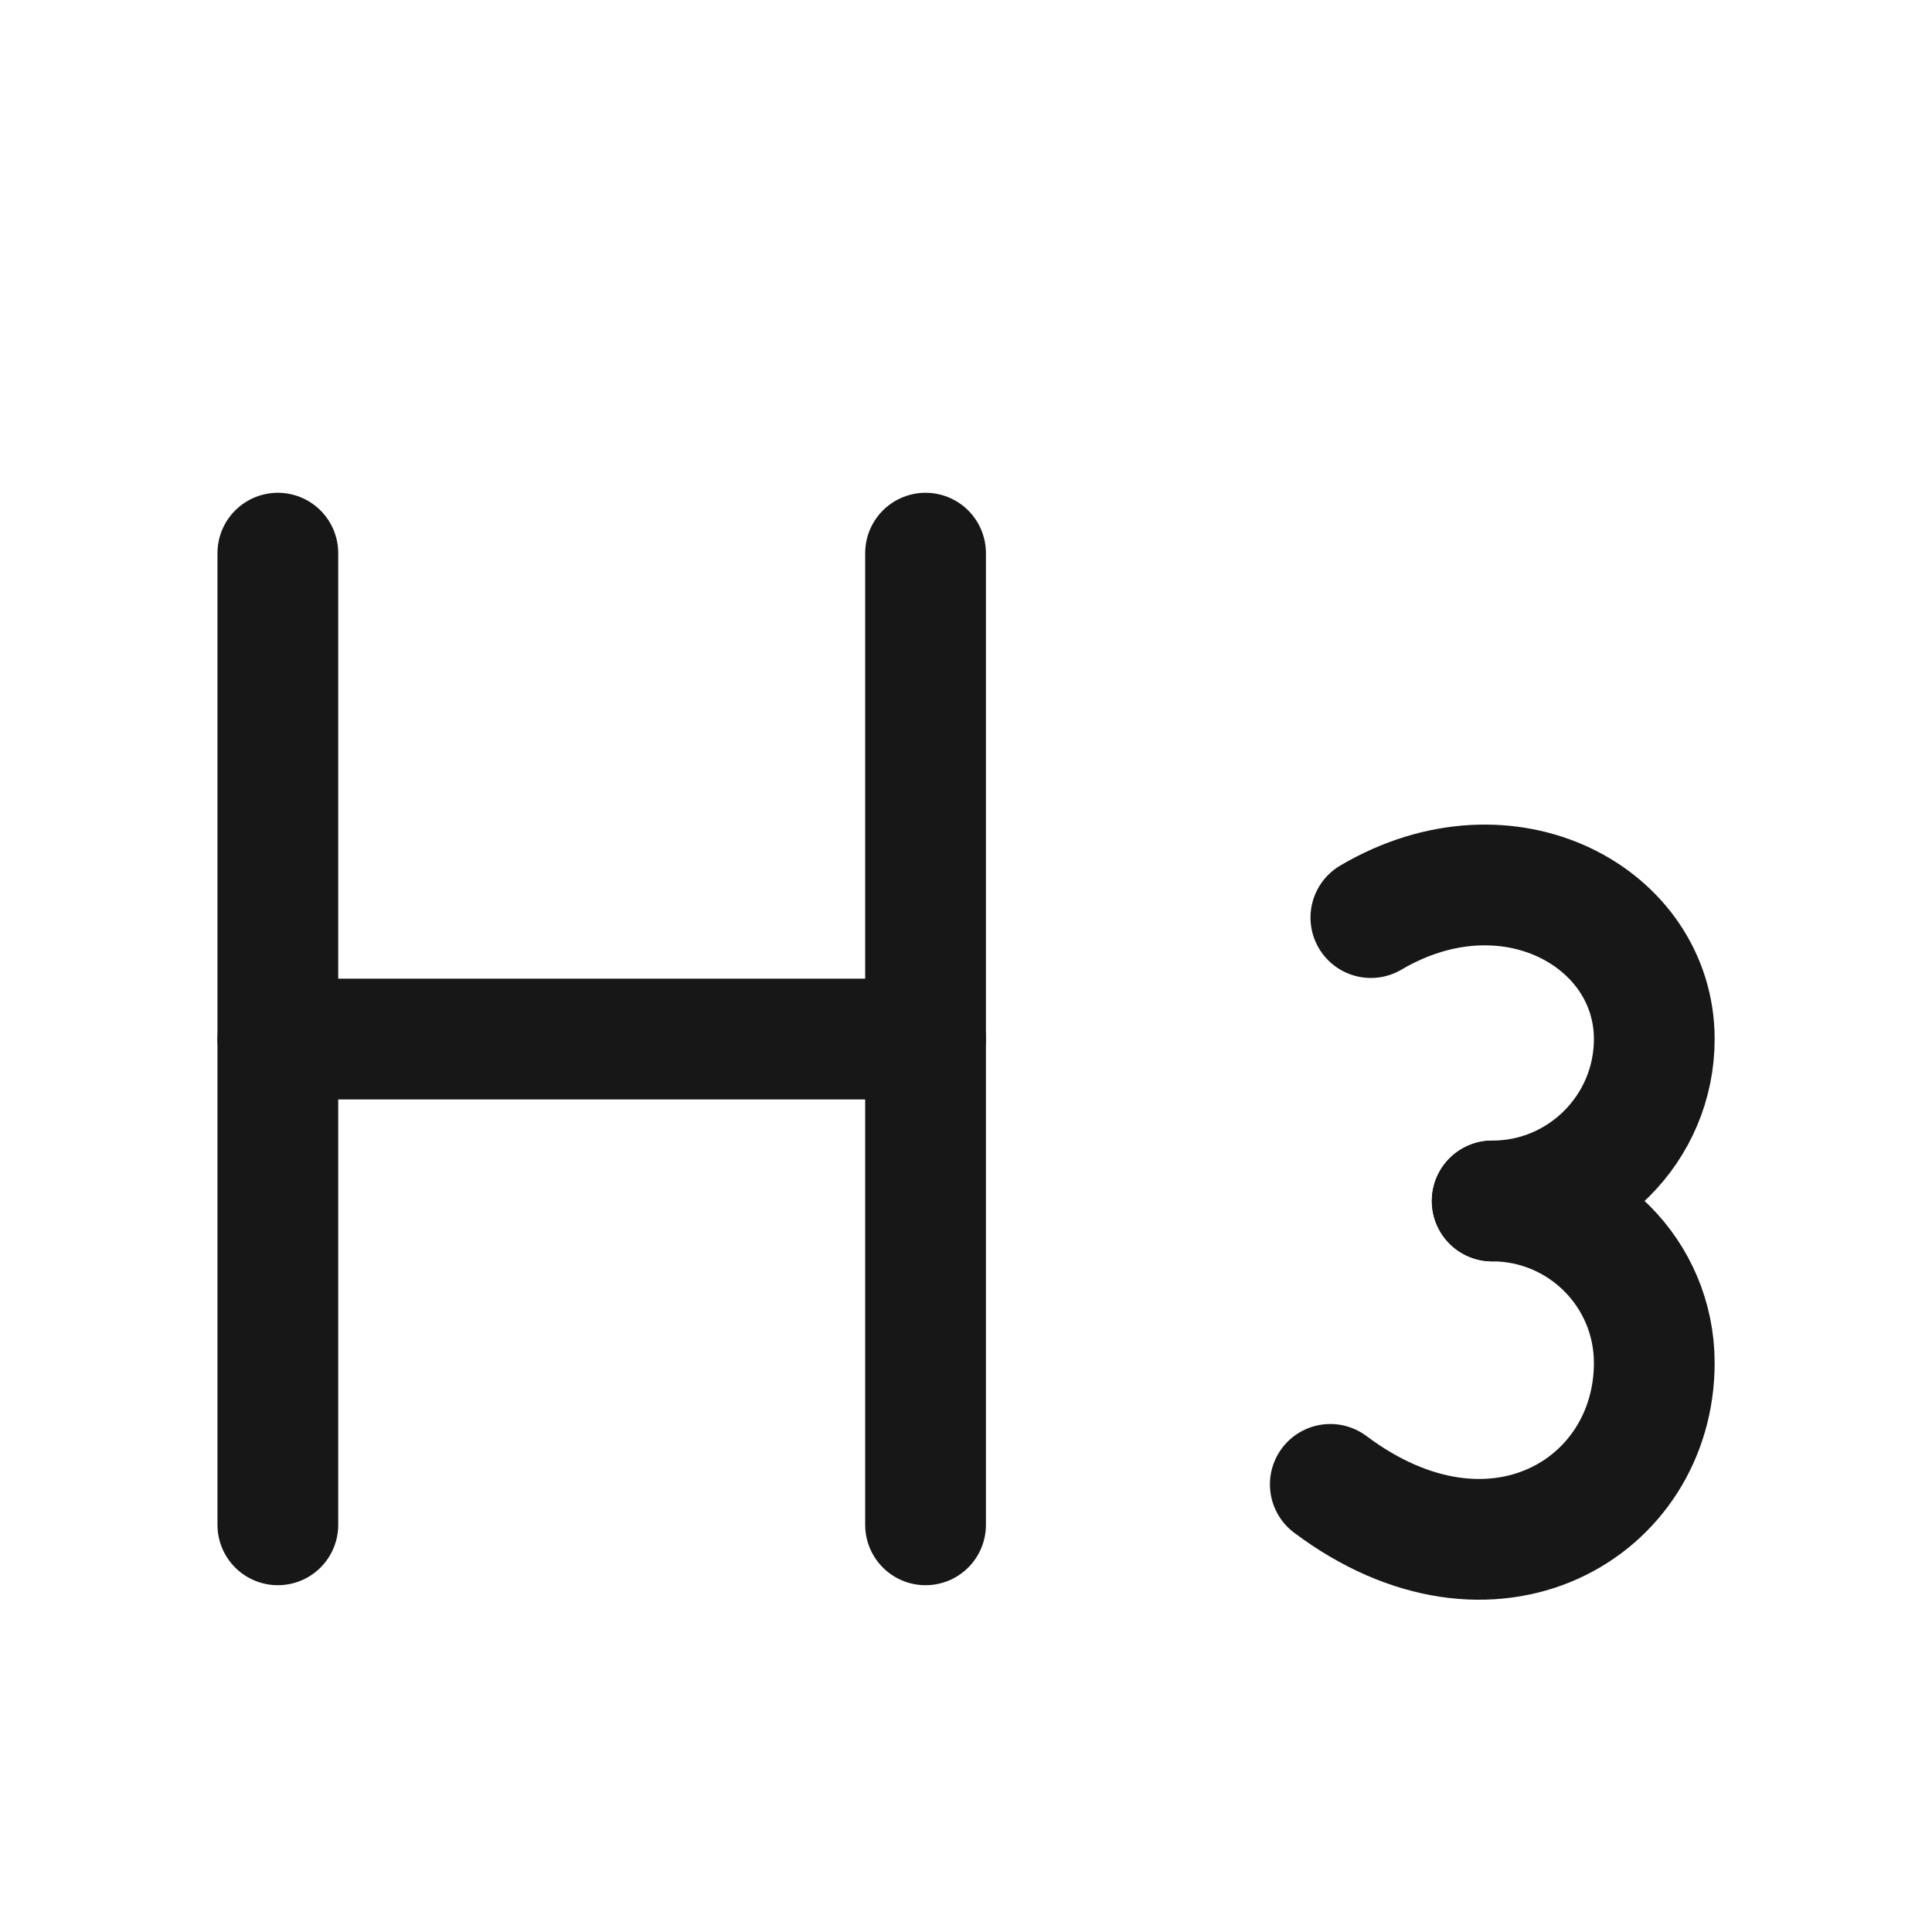 <svg width="16" height="16" viewBox="0 0 16 16" fill="none" xmlns="http://www.w3.org/2000/svg">
<path d="M2.301 8.605H7.665" stroke="#171717" stroke-linecap="round" stroke-linejoin="round"/>
<path d="M2.301 12.628V4.581" stroke="#171717" stroke-linecap="round" stroke-linejoin="round"/>
<path d="M7.665 12.628V4.581" stroke="#171717" stroke-linecap="round" stroke-linejoin="round"/>
<path d="M11.353 7.599C12.492 6.928 13.7 7.599 13.7 8.605C13.7 9.345 13.099 9.946 12.358 9.946" stroke="#171717" stroke-linecap="round" stroke-linejoin="round"/>
<path d="M11.017 12.293C12.358 13.298 13.7 12.494 13.7 11.287C13.7 10.546 13.099 9.946 12.358 9.946" stroke="#171717" stroke-linecap="round" stroke-linejoin="round"/>
</svg>
